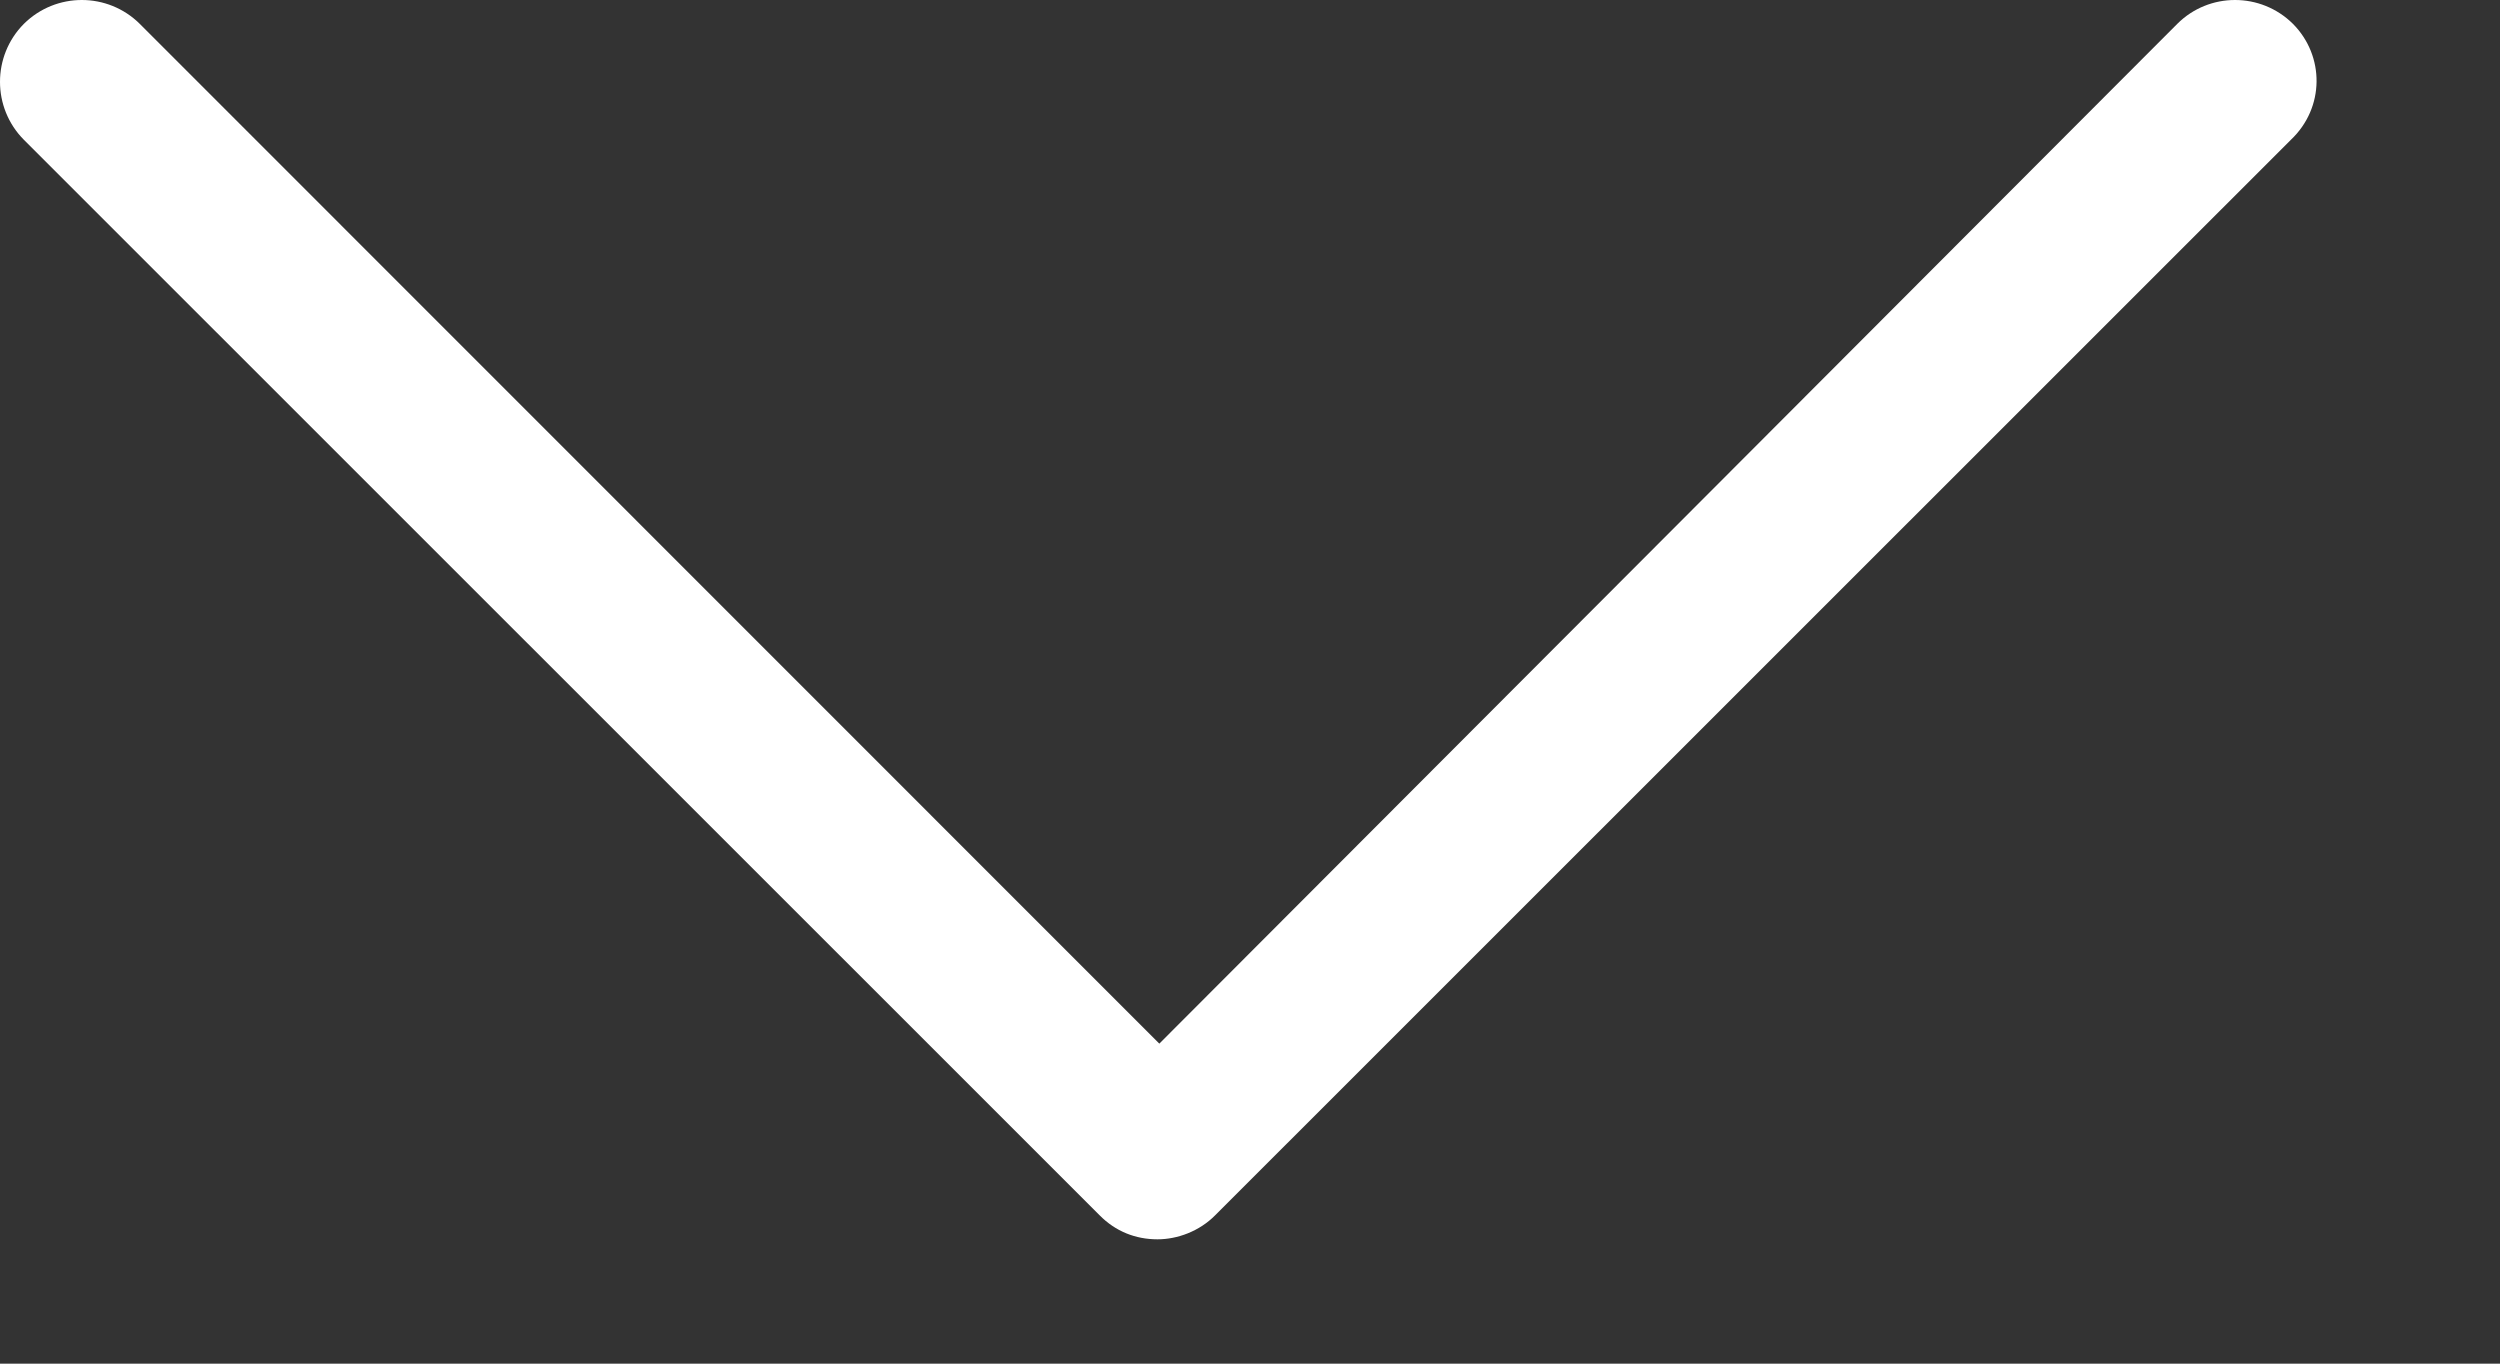 <?xml version="1.0" encoding="UTF-8"?>
<svg width="11px" height="6px" viewBox="0 0 11 6" version="1.1" xmlns="http://www.w3.org/2000/svg" xmlns:xlink="http://www.w3.org/1999/xlink">
    <rect x="0" y="0" width="11" height="6" fill="#333333" stroke="none"/>
    <!-- Generator: Sketch 55.2 (78181) - https://sketchapp.com -->
    <title>chevron-down-arrow-FFFFFF</title>
    <desc>Created with Sketch.</desc>
    <g id="Symbols" stroke="none" stroke-width="1" fill="none" fill-rule="evenodd">
        <g id="Navbar-Things-to-Note" transform="translate(-1386, -44)" fill="#FFFFFF" fill-rule="nonzero">
            <g id="Currency" transform="translate(1327, 32)">
                <g id="chevron-down-arrow-FFFFFF" transform="translate(59, 12)">
                    <path d="M10.089,0.105 C9.948,-0.035 9.72,-0.035 9.58,0.105 L5.101,4.592 L0.615,0.105 C0.474,-0.035 0.246,-0.035 0.105,0.105 C-0.035,0.246 -0.035,0.474 0.105,0.615 L4.838,5.347 C4.908,5.418 4.996,5.453 5.093,5.453 C5.18,5.453 5.277,5.418 5.347,5.347 L10.08,0.615 C10.229,0.474 10.229,0.246 10.089,0.105 Z" id="Path"></path>
                </g>
            </g>
        </g>
    </g>
</svg>